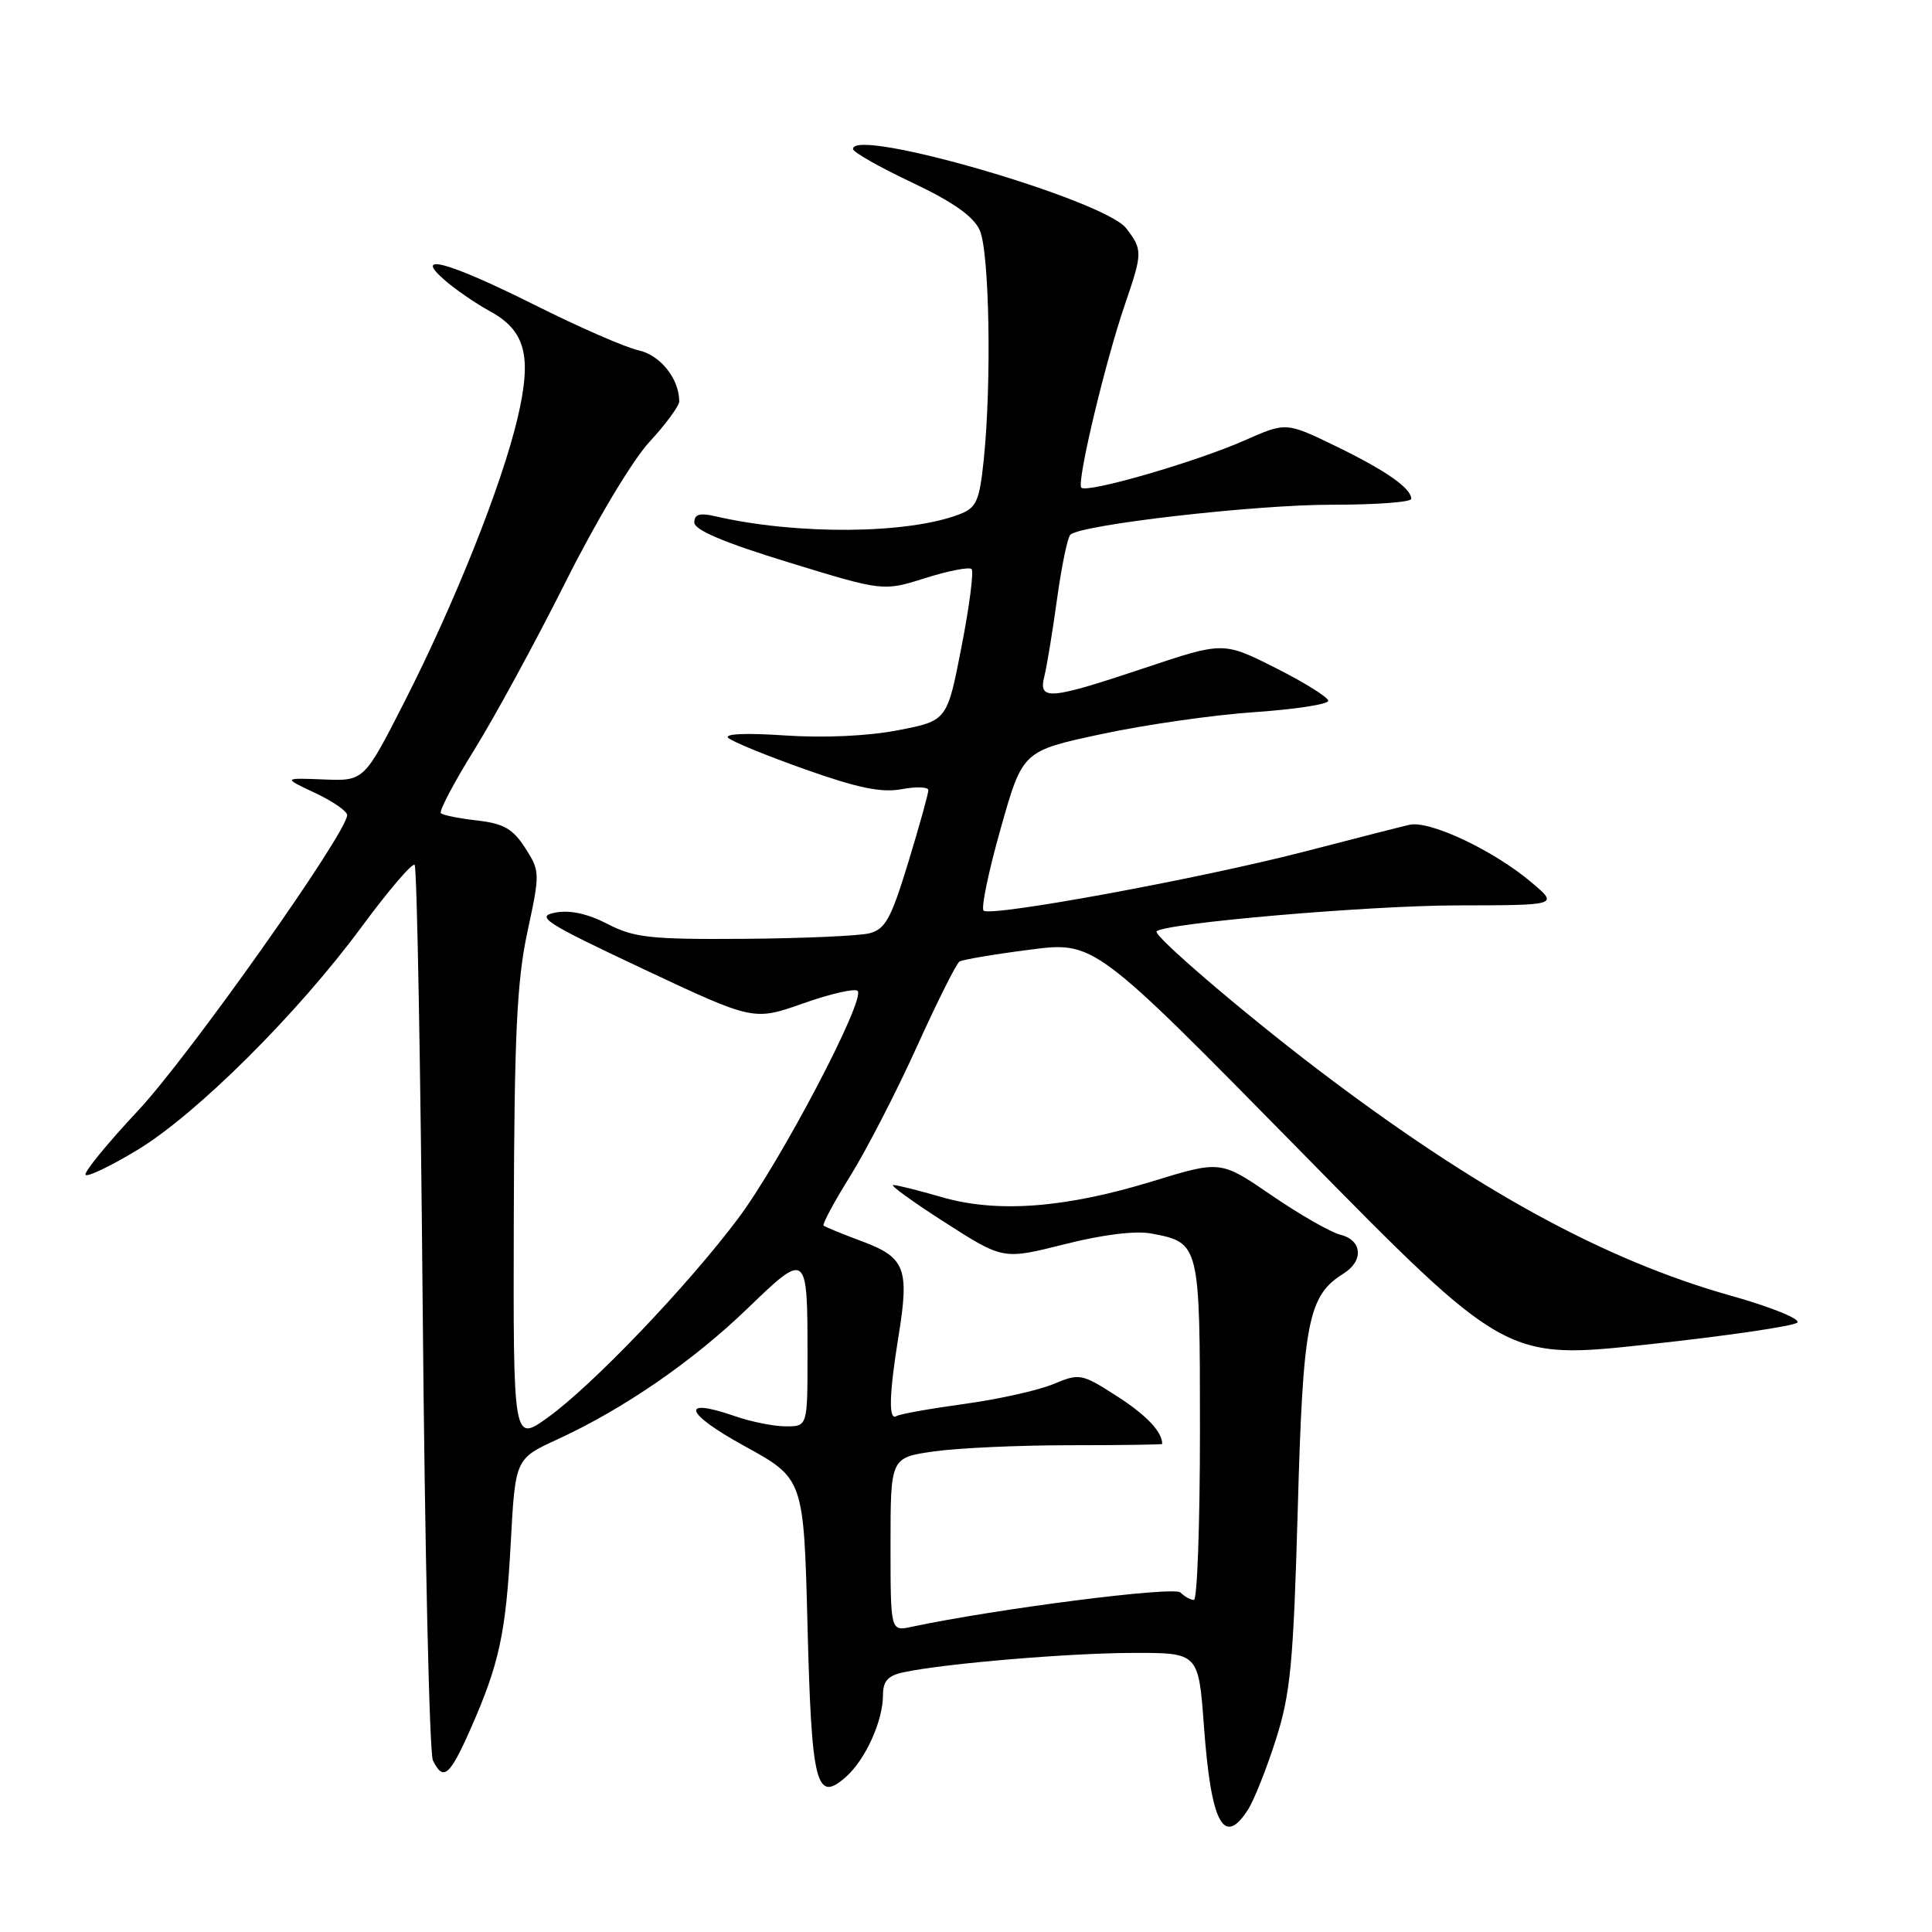 <?xml version="1.0" encoding="UTF-8" standalone="no"?>
<!DOCTYPE svg PUBLIC "-//W3C//DTD SVG 1.1//EN" "http://www.w3.org/Graphics/SVG/1.1/DTD/svg11.dtd" >
<svg xmlns="http://www.w3.org/2000/svg" xmlns:xlink="http://www.w3.org/1999/xlink" version="1.1" viewBox="0 0 256 256">
 <g >
 <path fill="currentColor"
d=" M 165.39 239.75 C 166.18 238.51 167.83 234.35 169.06 230.50 C 171.00 224.42 171.38 220.42 171.96 200.00 C 172.65 175.09 173.31 171.69 178.03 168.75 C 180.72 167.07 180.51 164.34 177.64 163.62 C 176.34 163.30 172.23 160.95 168.51 158.40 C 161.74 153.76 161.74 153.76 152.74 156.52 C 141.16 160.08 132.11 160.76 124.77 158.62 C 121.70 157.73 118.81 157.01 118.35 157.02 C 117.88 157.03 120.97 159.26 125.21 161.98 C 132.92 166.92 132.92 166.92 141.05 164.87 C 146.10 163.59 150.46 163.05 152.56 163.45 C 158.97 164.65 159.00 164.76 159.00 189.57 C 159.00 201.91 158.64 212.00 158.20 212.00 C 157.76 212.00 156.96 211.56 156.41 211.01 C 155.56 210.16 131.99 213.18 120.75 215.57 C 118.00 216.16 118.00 216.16 118.00 204.65 C 118.00 193.14 118.00 193.14 123.75 192.32 C 126.91 191.87 135.01 191.50 141.75 191.50 C 148.49 191.50 154.00 191.42 154.00 191.33 C 154.00 189.72 151.90 187.50 148.00 185.00 C 143.31 181.99 143.06 181.95 139.57 183.40 C 137.60 184.23 132.28 185.41 127.77 186.03 C 123.25 186.65 119.21 187.37 118.78 187.64 C 117.72 188.29 117.81 184.75 119.06 177.04 C 120.51 168.09 119.95 166.63 114.27 164.50 C 111.64 163.52 109.33 162.57 109.13 162.40 C 108.93 162.23 110.52 159.26 112.68 155.80 C 114.83 152.33 118.80 144.64 121.49 138.69 C 124.18 132.75 126.72 127.67 127.14 127.41 C 127.56 127.15 131.75 126.44 136.45 125.84 C 145.00 124.73 145.00 124.73 172.25 152.46 C 199.50 180.19 199.50 180.19 218.40 178.14 C 228.80 177.02 237.69 175.71 238.15 175.25 C 238.62 174.78 234.68 173.19 229.40 171.70 C 212.59 166.98 195.56 157.65 174.56 141.67 C 164.58 134.07 152.74 123.92 153.26 123.41 C 154.35 122.32 181.21 120.00 192.99 119.97 C 206.50 119.95 206.50 119.95 203.00 116.98 C 197.97 112.70 189.43 108.67 186.75 109.29 C 185.51 109.58 179.32 111.16 173.00 112.80 C 159.20 116.39 131.21 121.54 130.33 120.66 C 129.98 120.31 131.00 115.41 132.60 109.77 C 135.50 99.50 135.50 99.50 146.00 97.26 C 151.78 96.02 160.89 94.72 166.25 94.36 C 171.61 93.99 176.00 93.32 176.00 92.86 C 176.00 92.40 172.87 90.45 169.05 88.52 C 162.10 85.02 162.10 85.02 151.67 88.51 C 138.99 92.75 137.56 92.87 138.39 89.58 C 138.72 88.25 139.48 83.64 140.07 79.33 C 140.67 75.02 141.45 71.21 141.83 70.85 C 143.22 69.52 166.38 66.86 176.50 66.88 C 182.27 66.88 187.00 66.54 187.00 66.10 C 187.00 64.69 183.63 62.34 176.96 59.10 C 170.41 55.93 170.41 55.93 164.95 58.34 C 158.48 61.21 144.05 65.38 143.28 64.62 C 142.63 63.96 146.45 47.91 149.09 40.25 C 151.40 33.51 151.41 33.09 149.23 30.25 C 146.32 26.48 112.92 16.78 113.03 19.75 C 113.04 20.16 116.56 22.16 120.84 24.18 C 126.25 26.74 128.98 28.66 129.81 30.48 C 131.11 33.32 131.41 50.74 130.35 60.94 C 129.77 66.44 129.40 67.28 127.10 68.16 C 120.19 70.79 105.55 70.90 94.75 68.40 C 92.71 67.93 92.00 68.15 92.00 69.23 C 92.00 70.23 95.95 71.90 104.51 74.52 C 117.02 78.36 117.02 78.36 122.60 76.60 C 125.67 75.63 128.43 75.10 128.74 75.40 C 129.05 75.71 128.45 80.36 127.40 85.73 C 125.50 95.50 125.50 95.50 119.00 96.76 C 115.03 97.53 109.20 97.80 104.00 97.45 C 98.86 97.10 95.90 97.23 96.50 97.78 C 97.05 98.28 101.65 100.16 106.73 101.96 C 113.67 104.42 116.83 105.07 119.48 104.57 C 121.42 104.21 123.01 104.27 123.01 104.70 C 123.02 105.14 121.82 109.45 120.35 114.27 C 118.07 121.74 117.30 123.14 115.19 123.67 C 113.82 124.01 106.36 124.34 98.60 124.40 C 86.17 124.49 84.03 124.25 80.50 122.43 C 77.85 121.06 75.50 120.55 73.55 120.93 C 70.92 121.44 72.22 122.27 85.22 128.39 C 99.85 135.27 99.85 135.27 106.41 132.96 C 110.02 131.68 113.27 130.94 113.64 131.30 C 114.74 132.41 103.39 154.03 97.77 161.50 C 91.03 170.48 78.46 183.61 72.58 187.83 C 68.00 191.12 68.00 191.12 68.08 161.31 C 68.15 137.14 68.49 129.99 69.88 123.50 C 71.57 115.67 71.56 115.43 69.59 112.36 C 67.96 109.82 66.73 109.12 63.23 108.72 C 60.85 108.45 58.68 108.02 58.42 107.75 C 58.15 107.48 60.16 103.67 62.89 99.28 C 65.61 94.89 71.04 84.90 74.96 77.08 C 78.99 69.04 83.80 61.00 86.04 58.57 C 88.22 56.21 90.00 53.79 90.00 53.19 C 90.00 50.19 87.50 47.05 84.61 46.42 C 82.90 46.05 76.67 43.33 70.77 40.37 C 59.24 34.61 54.47 33.34 59.11 37.28 C 60.55 38.50 63.14 40.27 64.87 41.21 C 69.64 43.80 70.52 47.16 68.59 55.36 C 66.49 64.28 60.29 79.83 53.59 93.00 C 48.24 103.50 48.24 103.50 42.87 103.28 C 37.50 103.07 37.50 103.07 41.75 105.07 C 44.09 106.17 46.00 107.49 46.00 108.00 C 46.00 110.33 25.11 139.86 18.36 147.09 C 14.21 151.52 11.05 155.39 11.34 155.68 C 11.63 155.97 14.71 154.49 18.18 152.39 C 26.04 147.65 39.47 134.28 47.95 122.77 C 51.49 117.97 54.63 114.30 54.94 114.60 C 55.25 114.91 55.73 141.34 56.01 173.33 C 56.29 205.32 56.90 232.29 57.36 233.25 C 58.72 236.05 59.57 235.36 62.28 229.25 C 66.16 220.49 67.03 216.47 67.68 204.39 C 68.28 193.29 68.28 193.29 73.89 190.71 C 82.63 186.69 91.84 180.35 99.10 173.33 C 106.92 165.78 107.00 165.85 107.00 179.58 C 107.00 189.00 107.00 189.00 104.13 189.00 C 102.54 189.00 99.51 188.39 97.38 187.65 C 90.02 185.09 90.69 187.24 98.61 191.59 C 106.50 195.92 106.50 195.92 107.00 215.41 C 107.54 236.60 108.15 238.96 112.11 235.43 C 114.69 233.13 117.00 228.02 117.00 224.61 C 117.00 222.74 117.66 222.02 119.75 221.58 C 125.21 220.42 141.68 219.03 150.16 219.02 C 158.81 219.00 158.81 219.00 159.53 228.75 C 160.47 241.65 162.16 244.82 165.39 239.75 Z "/>
</g>
</svg>